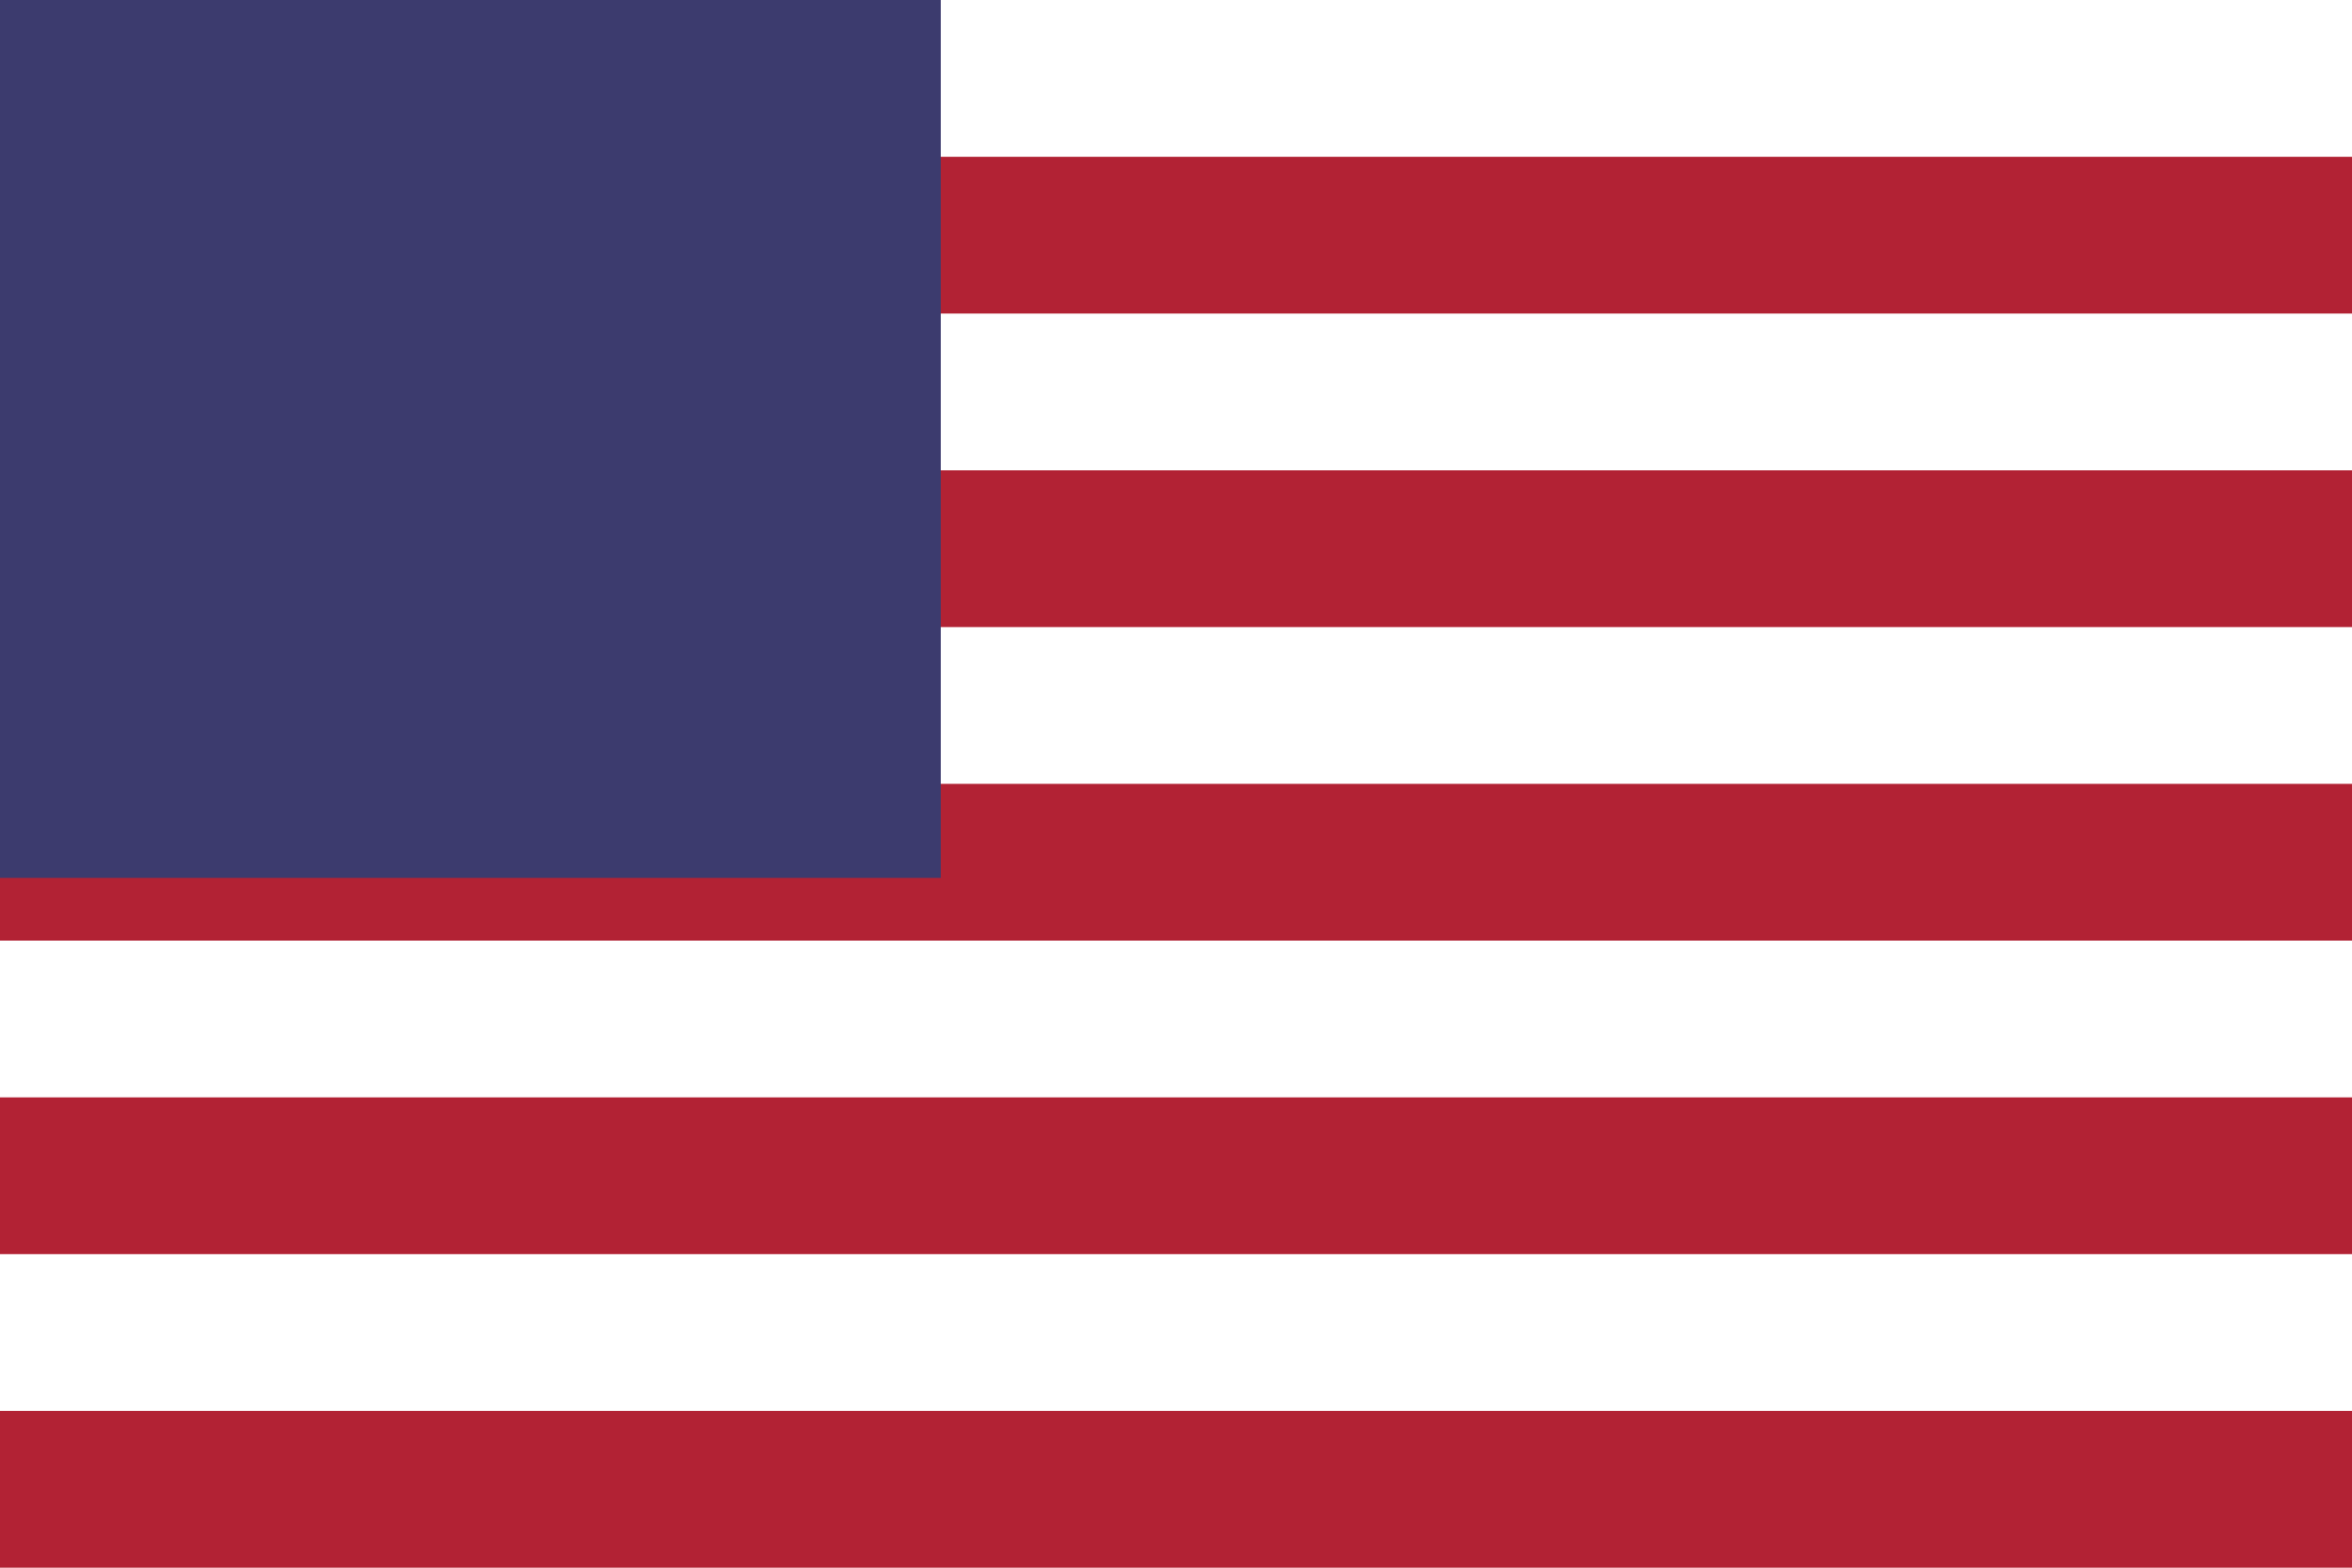 <svg xmlns="http://www.w3.org/2000/svg" viewBox="0 0 225 150">
  <rect width="225" height="150" fill="#B22234"/>
  <rect width="225" height="15" fill="#FFFFFF"/>
  <rect width="225" height="15" y="30" fill="#FFFFFF"/>
  <rect width="225" height="15" y="60" fill="#FFFFFF"/>
  <rect width="225" height="15" y="90" fill="#FFFFFF"/>
  <rect width="225" height="15" y="120" fill="#FFFFFF"/>
  <rect width="90" height="84" fill="#3C3B6E"/>
</svg>